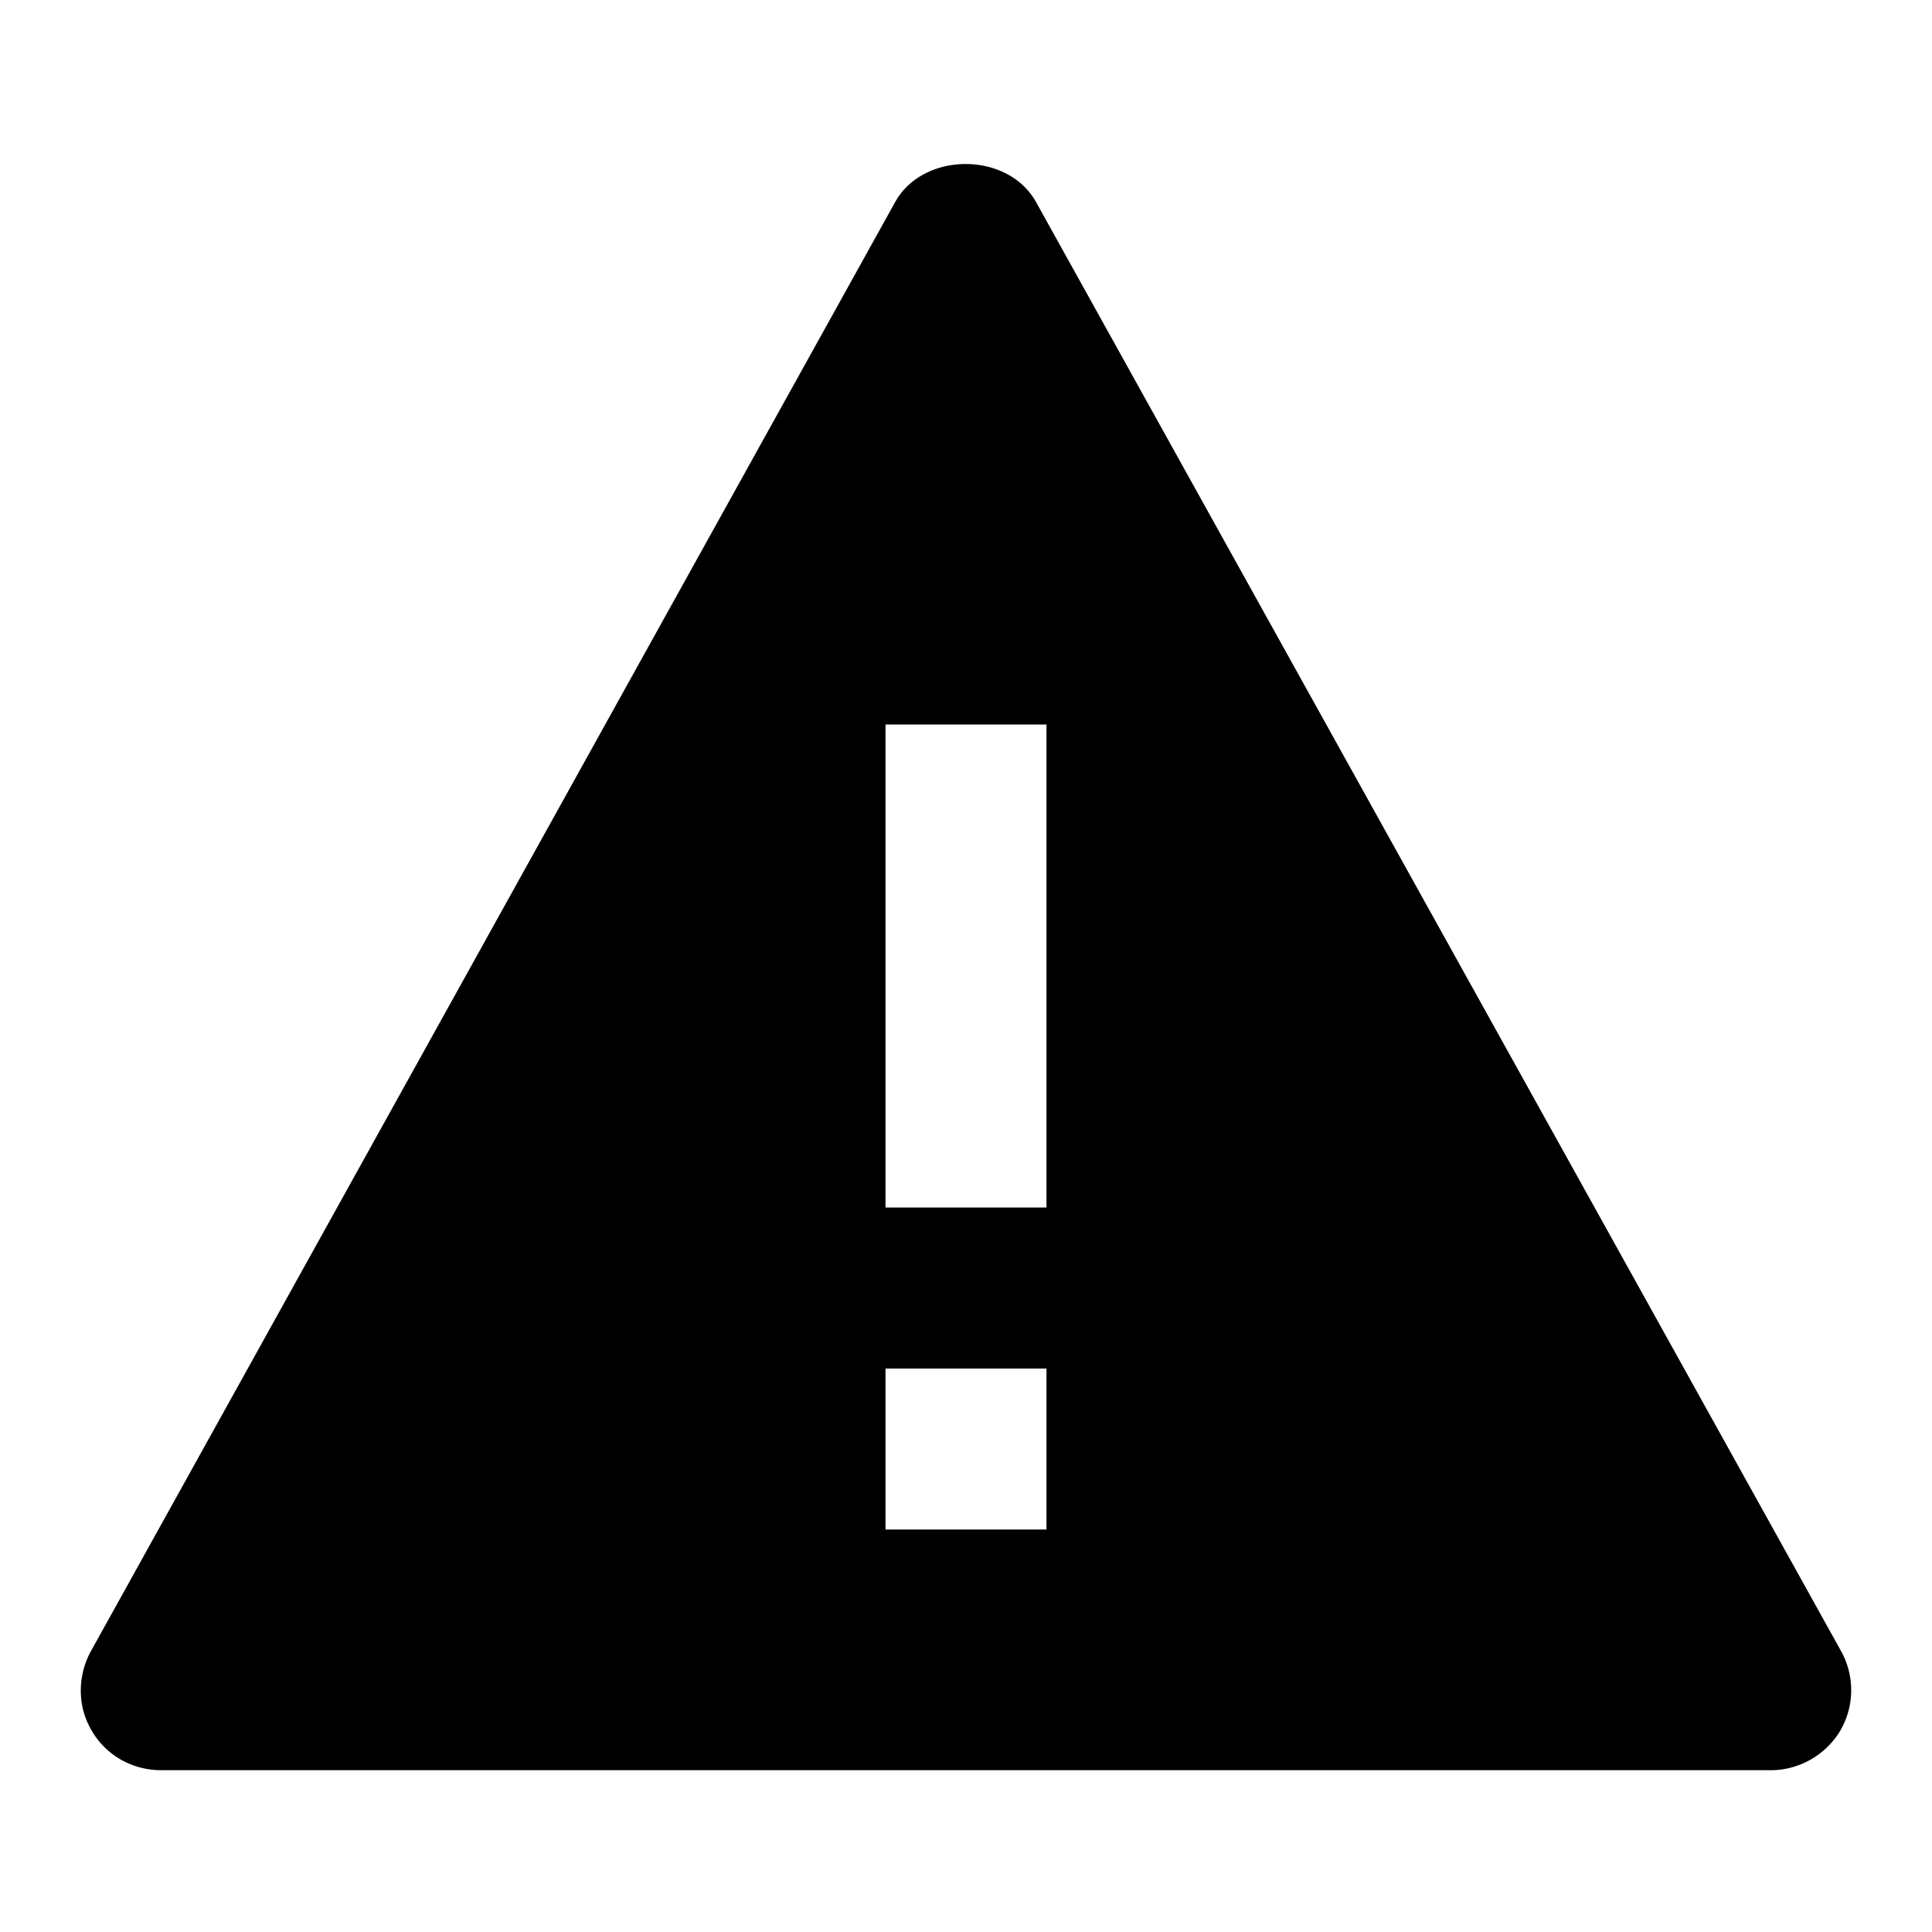<svg xmlns="http://www.w3.org/2000/svg" width="24" height="24"><!--Boxicons v3.0 https://boxicons.com | License  https://docs.boxicons.com/free--><path d="M12.87 2.51c-.35-.63-1.4-.63-1.75 0l-9.99 18c-.17.31-.17.69.01.99.18.31.51.49.86.49h20c.35 0 .68-.19.86-.49a1 1 0 0 0 .01-.99zM13 19h-2v-2h2zm0-4h-2V9h2z"/></svg>
